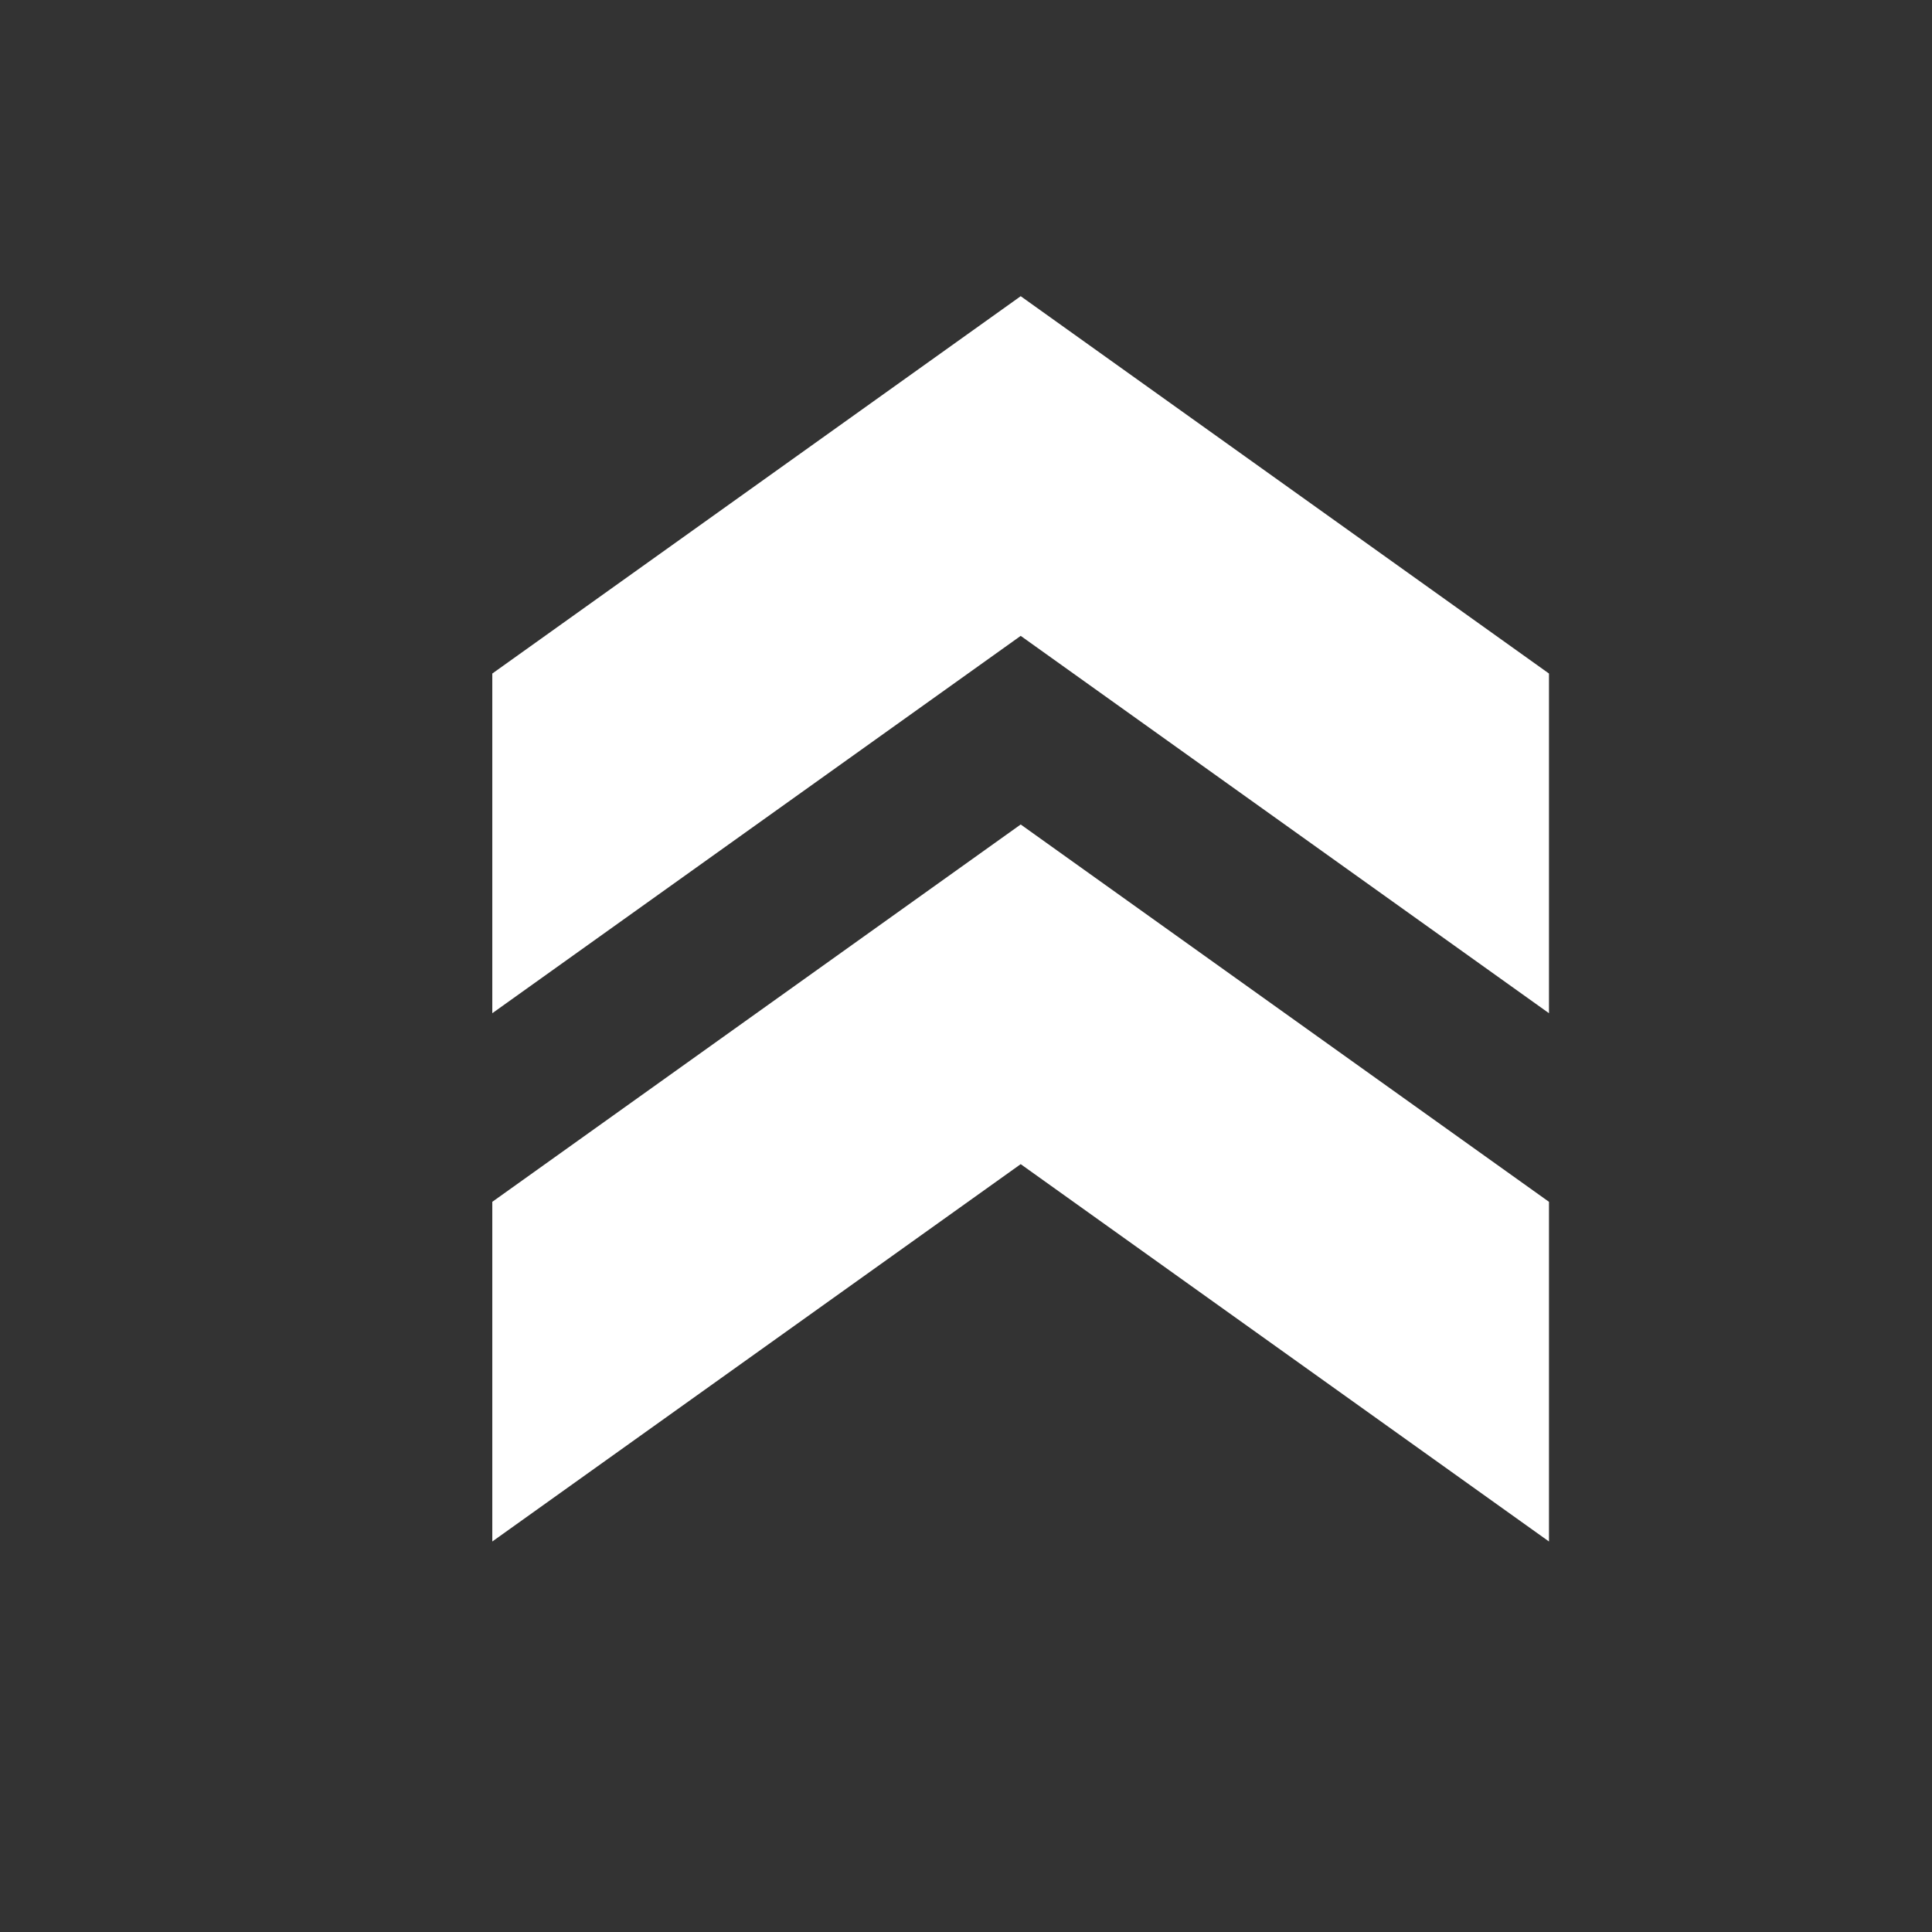 <svg width="16" height="16" viewBox="0 0 16 16" fill="none" xmlns="http://www.w3.org/2000/svg">
<rect x="0" y="0" width="16" height="16" fill="#333333" stroke="none"/>
<path d="M4.077 5.578V8.391L8.453 5.266L12.828 8.391V5.578L8.453 2.453L4.077 5.578Z" fill="white"/>
<path d="M4.077 9.953V12.766L8.453 9.641L12.828 12.766V9.953L8.453 6.828L4.077 9.953Z" fill="white"/>
</svg>
